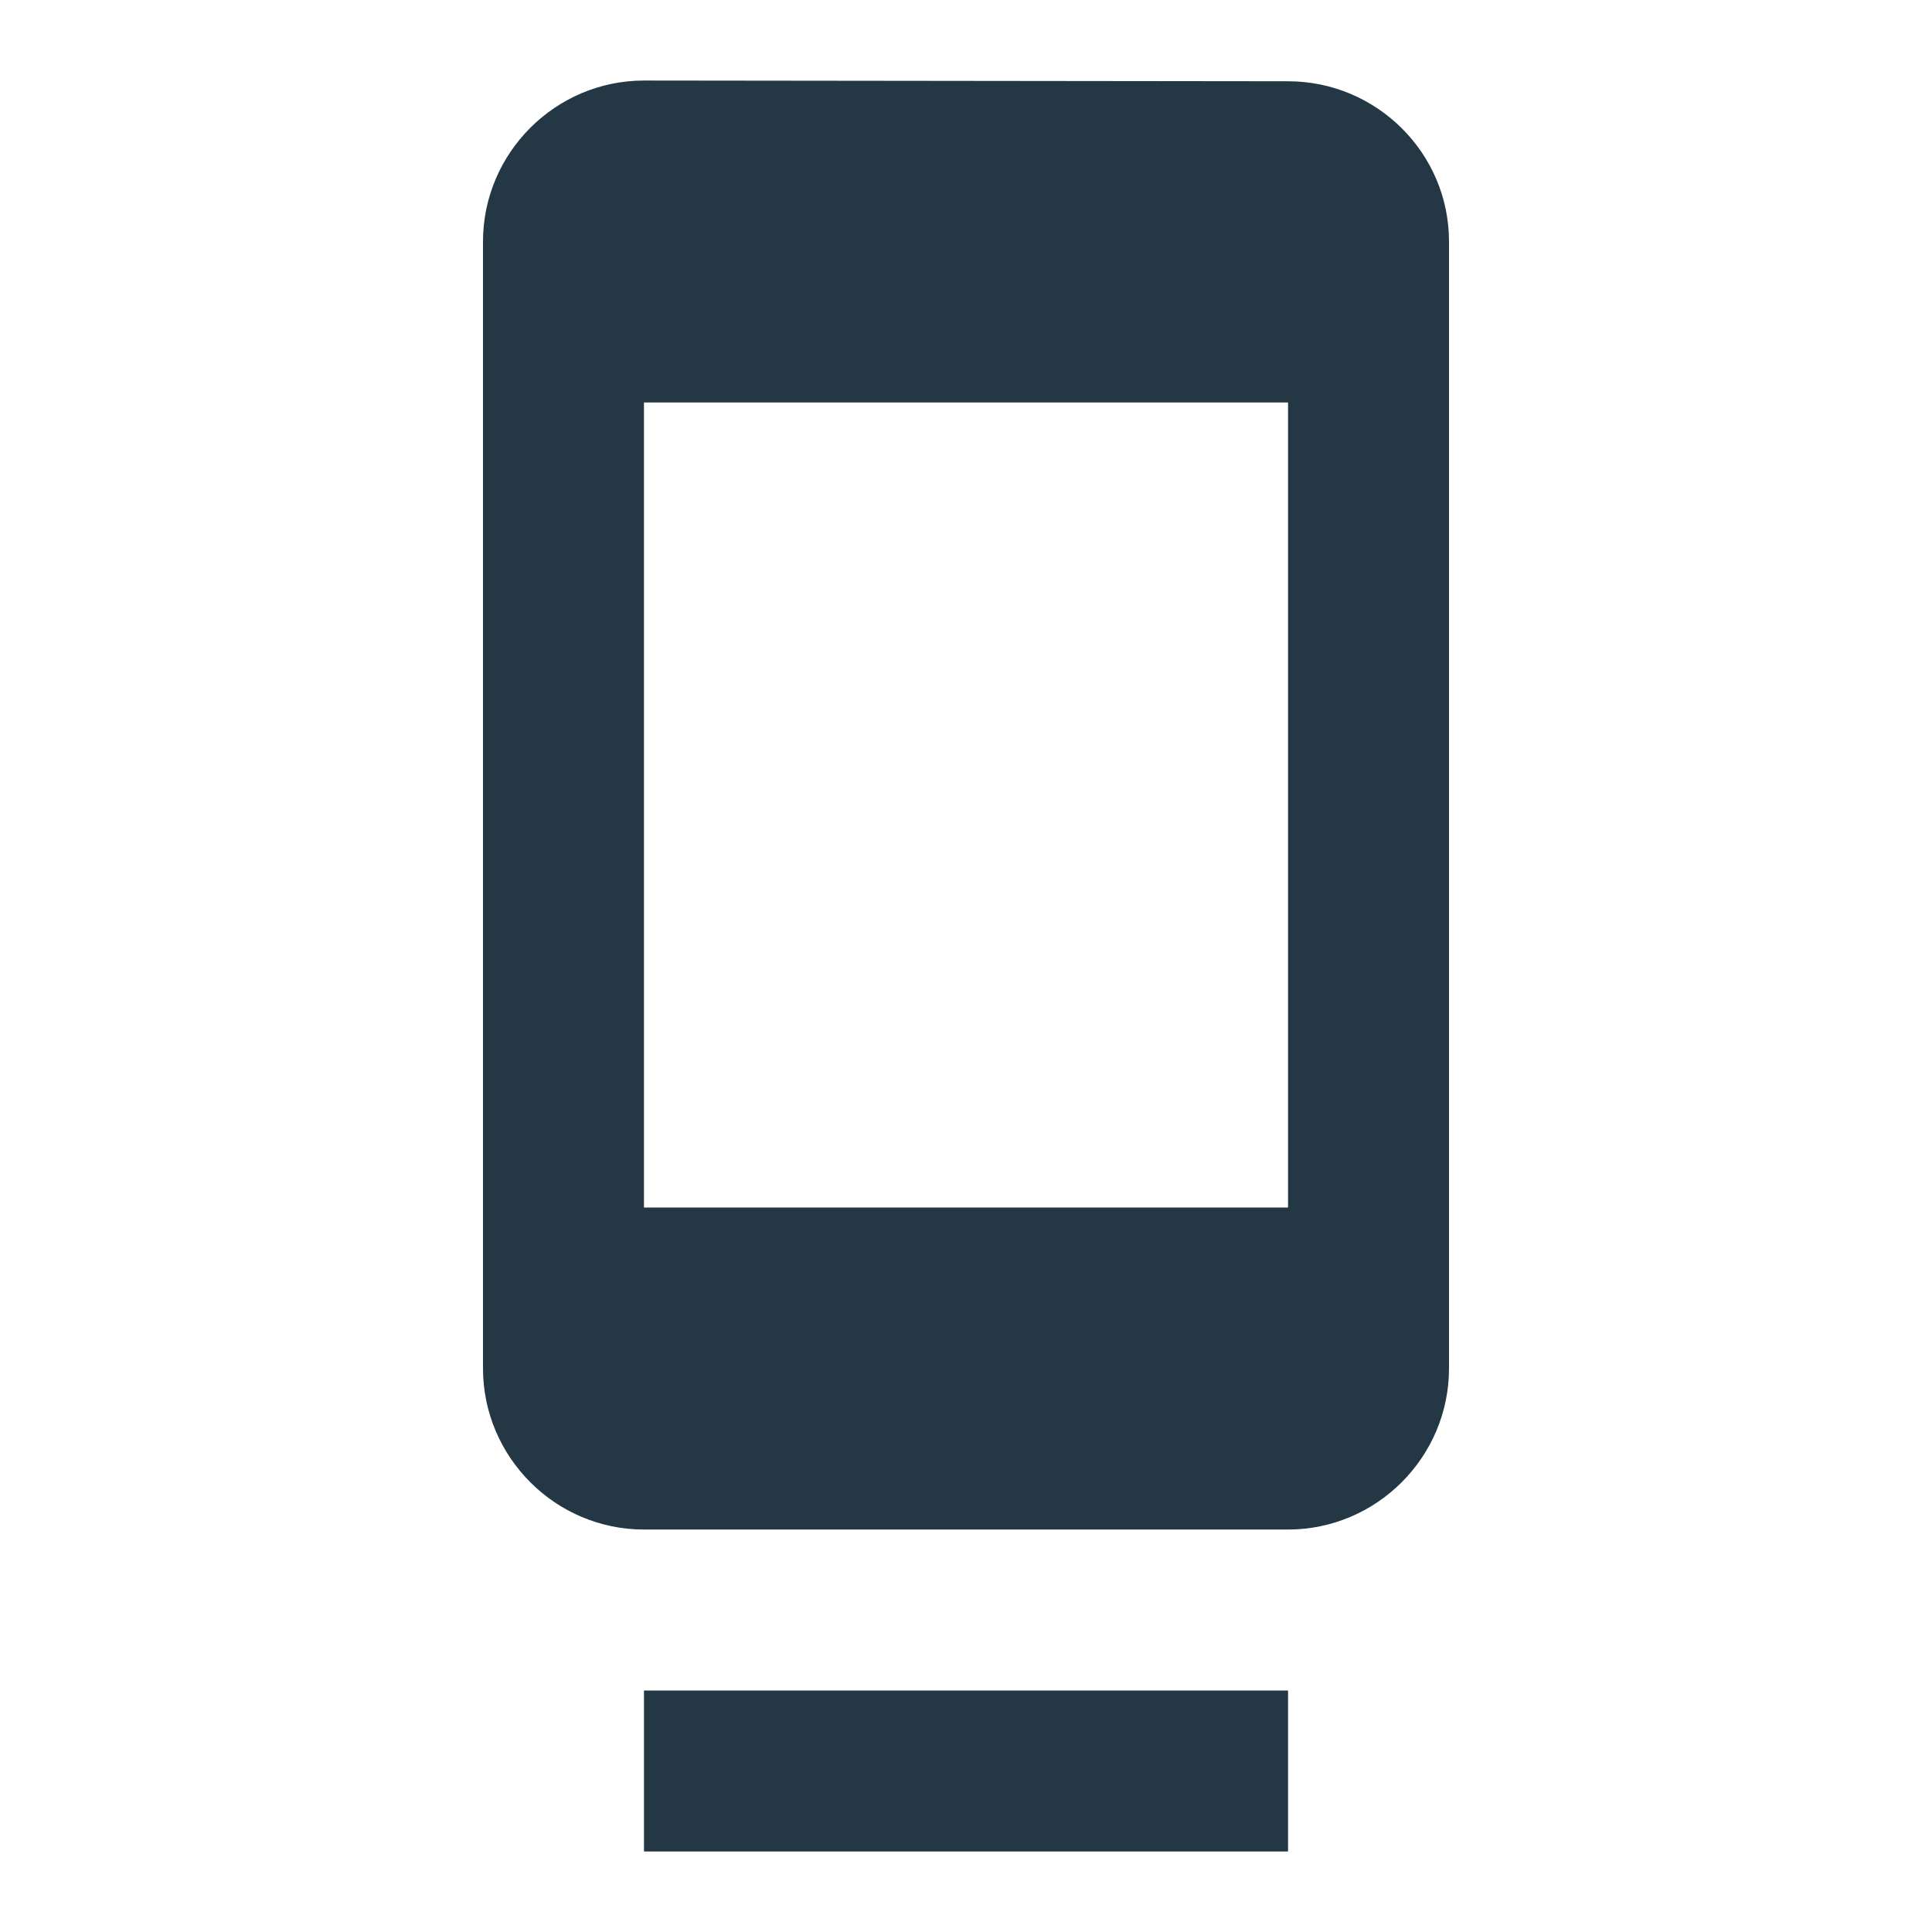 <?xml version="1.0" encoding="UTF-8"?>
<svg width="16px" height="16px" viewBox="0 0 16 16" version="1.1" xmlns="http://www.w3.org/2000/svg" xmlns:xlink="http://www.w3.org/1999/xlink">
    <title>Icons/Hardware/dock</title>
    <defs>
        <path d="M5.333,15.333 L10.667,15.333 L10.667,14 L5.333,14 L5.333,15.333 Z M10.667,0.673 L5.333,0.667 C4.6,0.667 4,1.267 4,2 L4,11.333 C4,12.067 4.6,12.667 5.333,12.667 L10.667,12.667 C11.4,12.667 12,12.067 12,11.333 L12,2 C12,1.267 11.4,0.673 10.667,0.673 Z M10.667,10 L5.333,10 L5.333,3.333 L10.667,3.333 L10.667,10 Z" id="path-1"></path>
    </defs>
    <g id="Icons/Hardware/dock" stroke="none" stroke-width="1" fill="none" fill-rule="evenodd">
        <mask id="mask-2" fill="white">
            <use xlink:href="#path-1"></use>
        </mask>
        <use id="Icons/Hardware/ic_dock_24px" fill="#233745" fill-rule="nonzero" xlink:href="#path-1"></use>
    </g>
</svg>